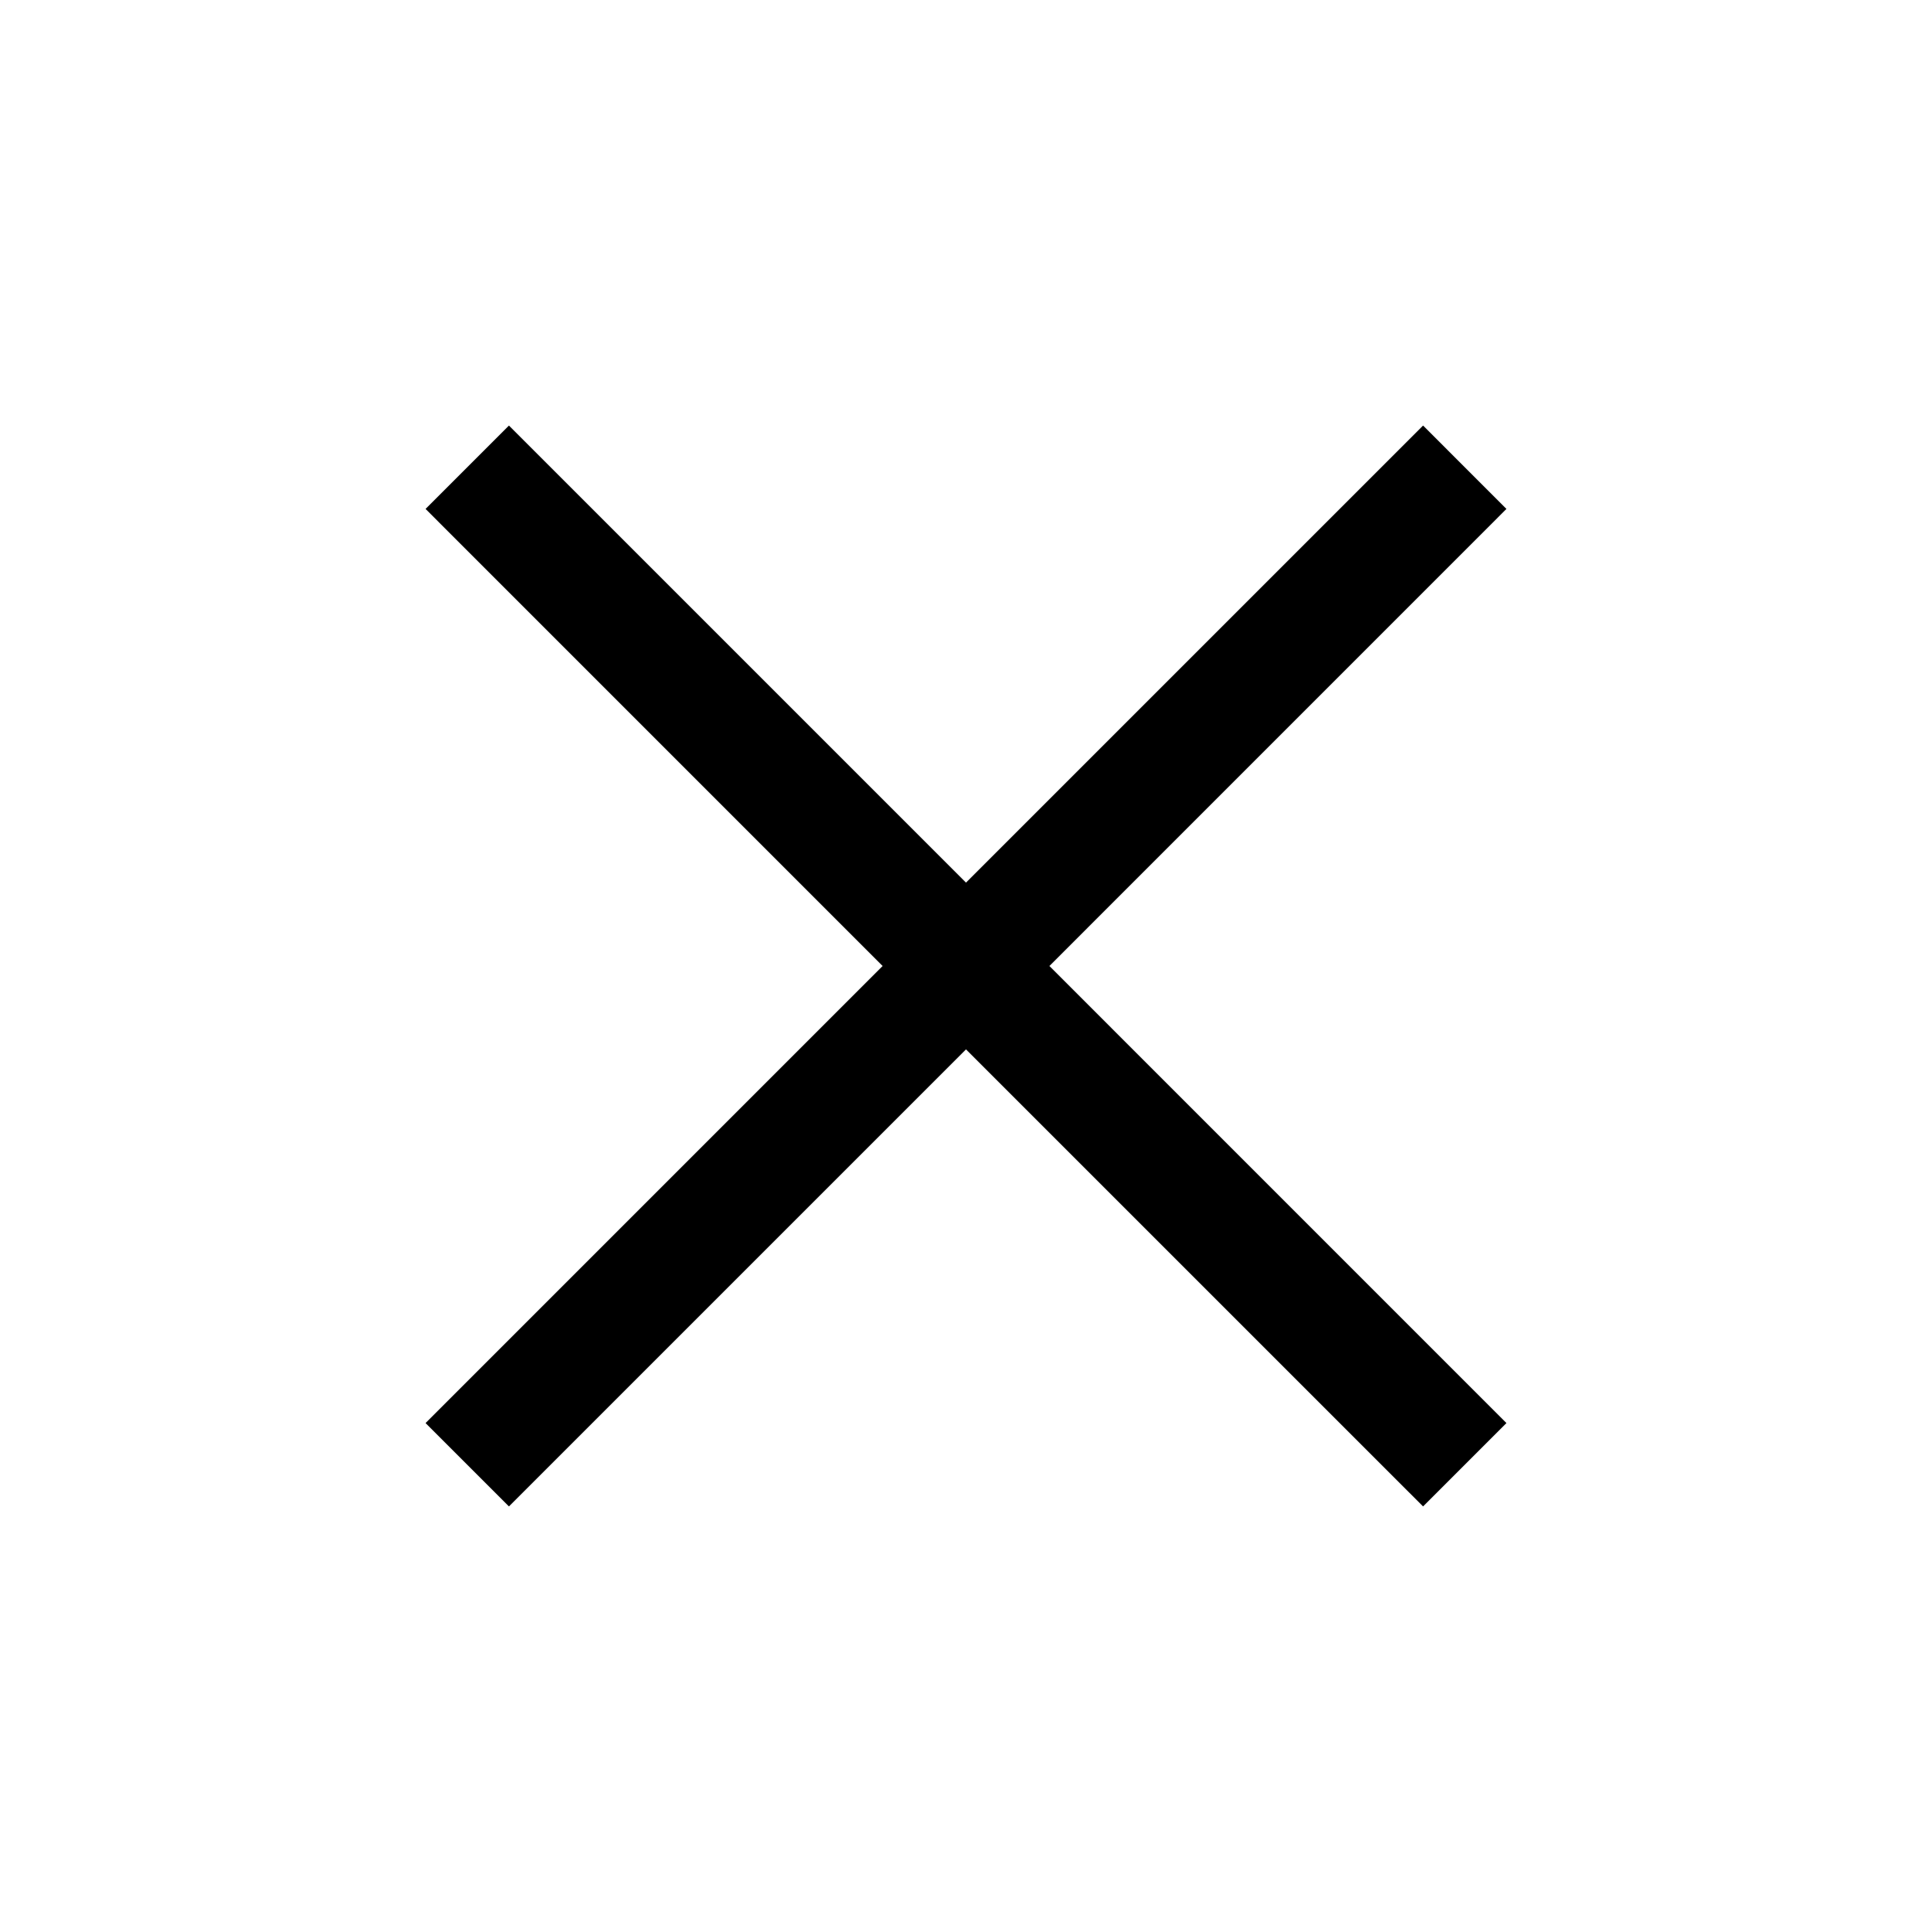 <?xml version="1.0" encoding="utf-8"?>
<svg version="1.2" baseProfile="tiny" xmlns="http://www.w3.org/2000/svg" xmlns:xlink="http://www.w3.org/1999/xlink"
	 x="0px" y="0px" width="96px" height="96px" viewBox="0 0 96 96" xml:space="preserve">
<g class="icon">
  <polygon points="74.854,25.288 70.712,21.145 48,43.856 25.289,21.145 21.146,25.288 43.856,48
    21.146,70.712 25.289,74.854 48,52.144 70.712,74.854 74.854,70.712 52.145,48 "/>
</g>
</svg>
